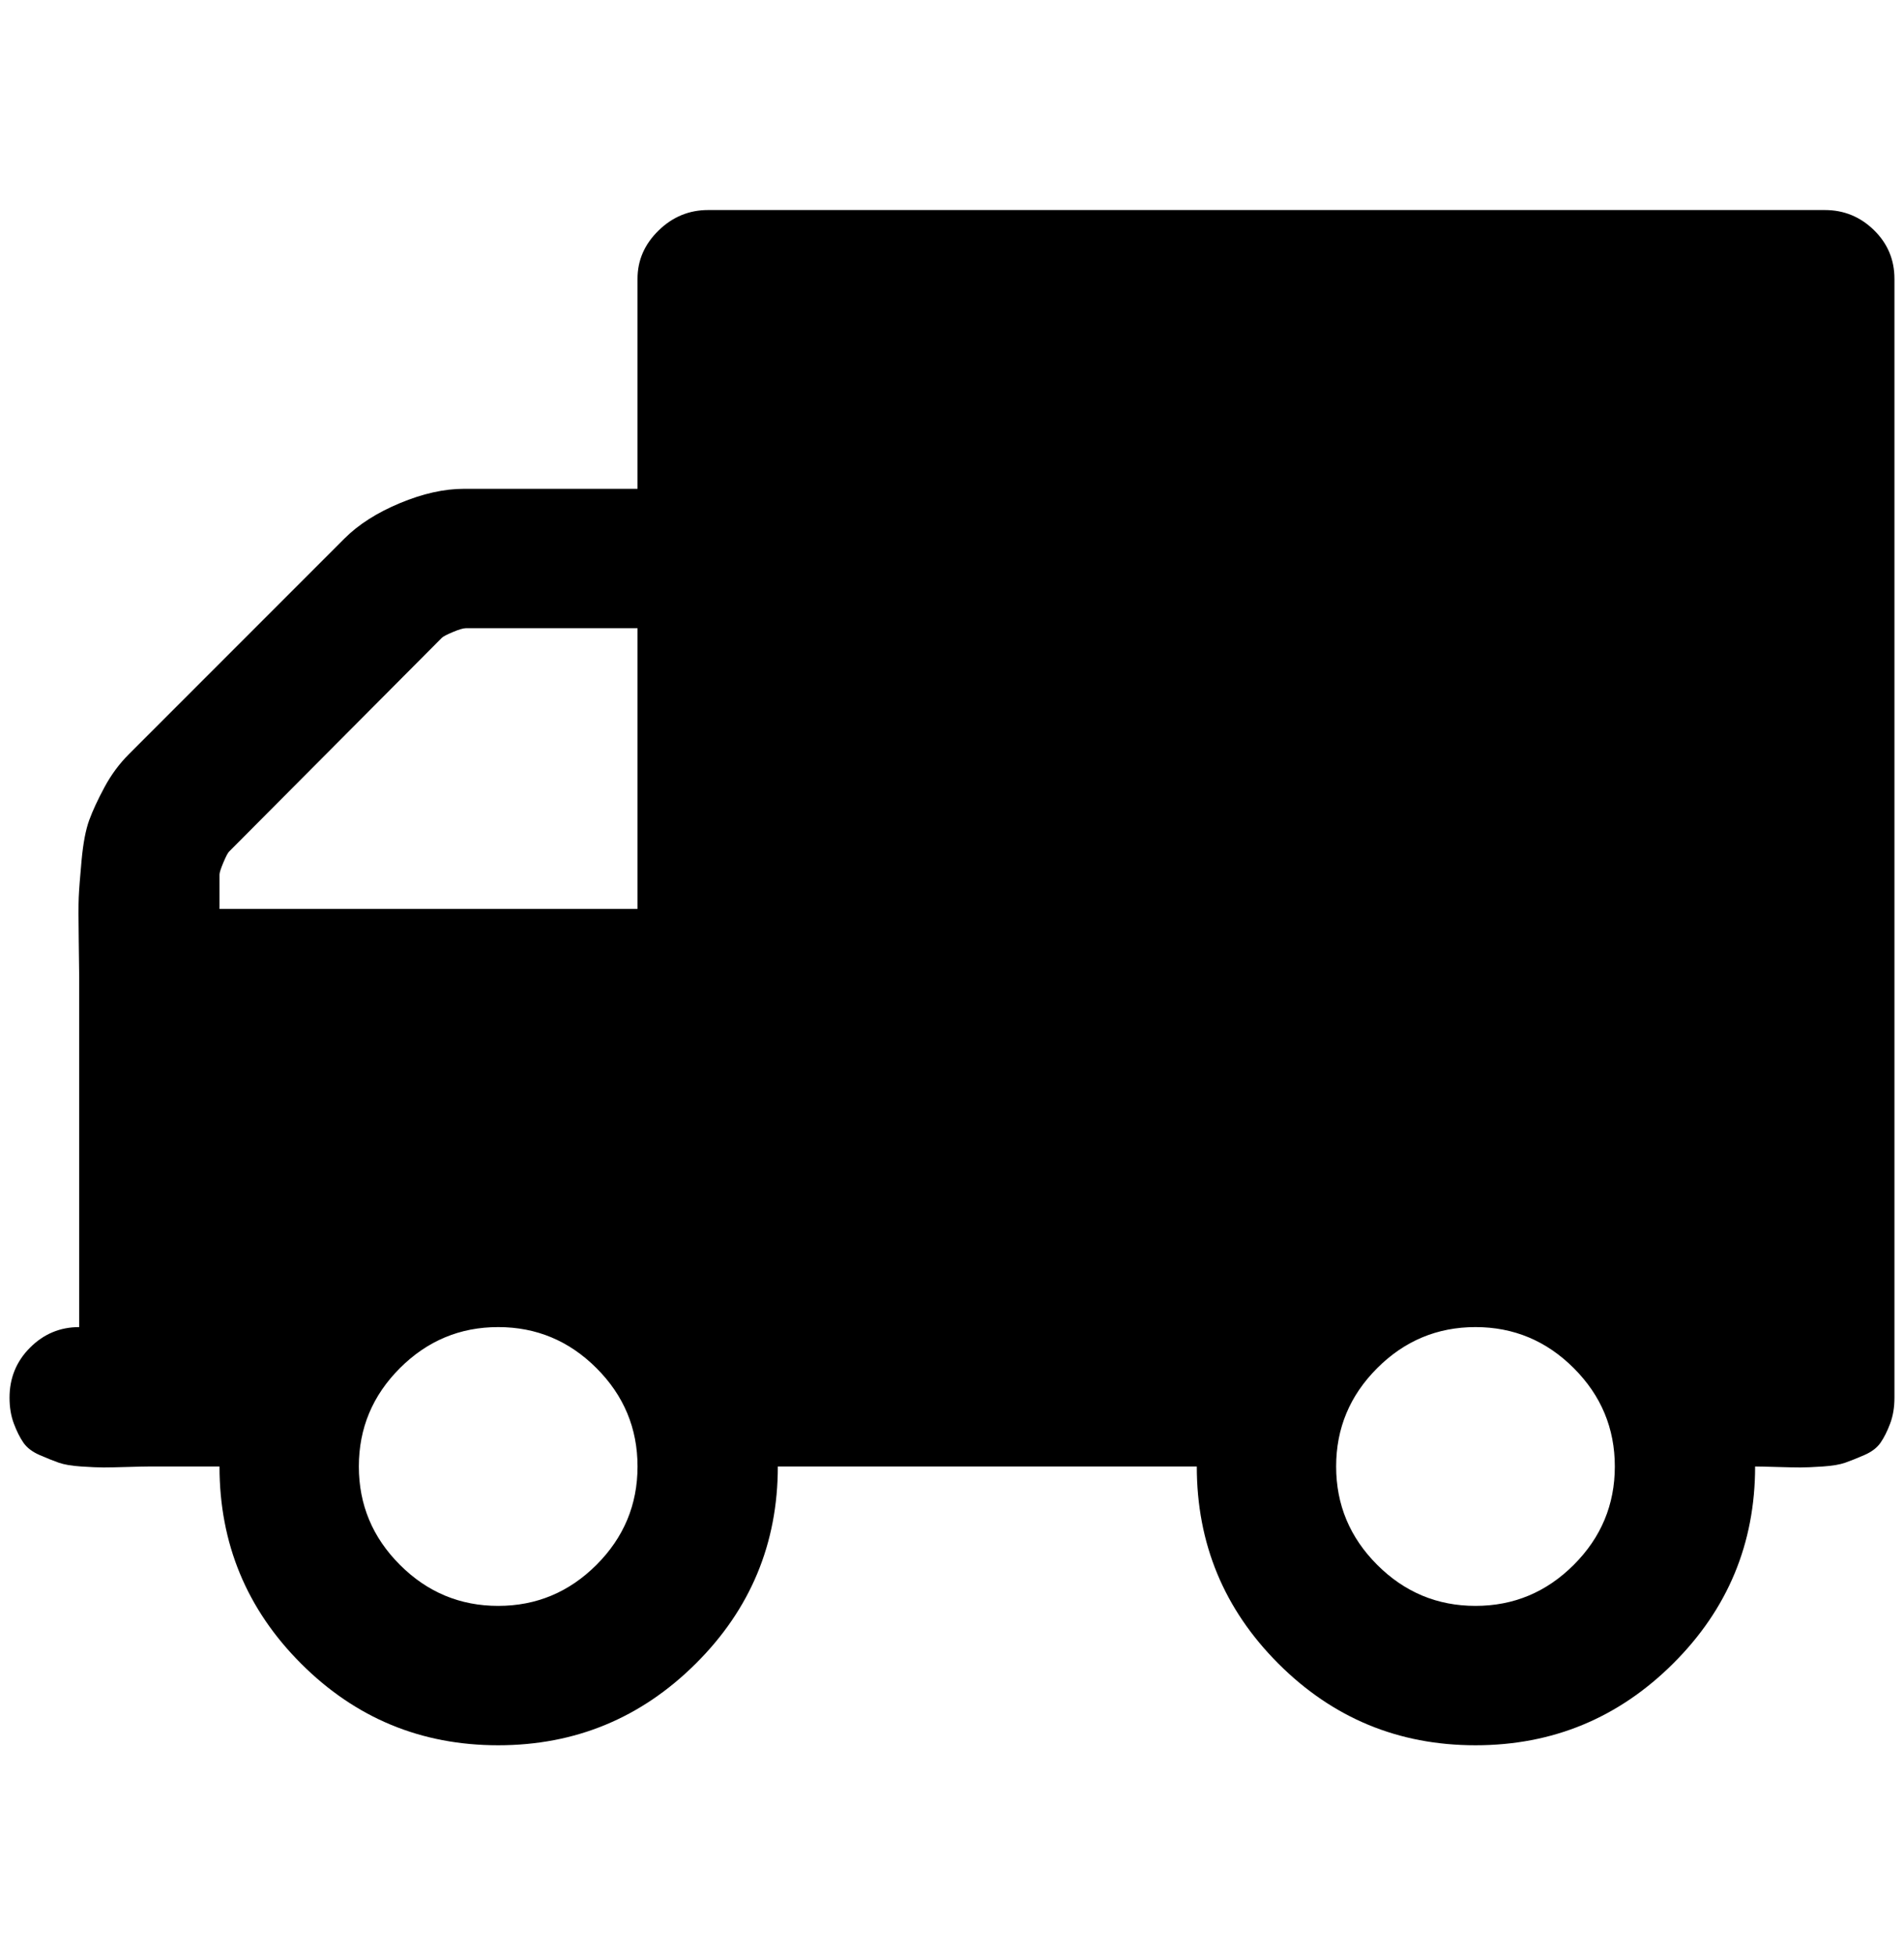 <?xml version="1.0" standalone="no"?>
<!DOCTYPE svg PUBLIC "-//W3C//DTD SVG 1.1//EN" "http://www.w3.org/Graphics/SVG/1.1/DTD/svg11.dtd" >
<svg xmlns="http://www.w3.org/2000/svg" xmlns:xlink="http://www.w3.org/1999/xlink" version="1.1" viewBox="-10 0 1995 2048">
   <path fill="currentColor"
d="M658 1536q0 -60 -43 -103t-103 -43t-103 43t-43 103t43 103t103 43t103 -43t43 -103zM220 952h438v-294h-180q-4 0 -13.5 4t-11.5 6l-223 224q-2 2 -6 11.5t-4 12.5v36zM1682 1536q0 -60 -43 -103t-103 -43t-103 43t-43 103t43 103t103 43t103 -43t43 -103zM1975 292
v1172q0 15 -4.5 27t-10 20t-17 13t-20 8t-23.5 4t-23.5 1t-25 -0.5t-22.5 -0.5q0 121 -86 206.5t-207 85.5t-206.5 -85.5t-85.5 -206.5h-439q0 121 -86 206.5t-207 85.5t-206.5 -85.5t-85.5 -206.5h-74q-6 0 -22.5 0.5t-25 0.5t-23.5 -1t-23.5 -4t-20 -8t-17 -13t-10 -20
t-4.5 -27q0 -31 21.5 -52.5t51.5 -21.5v-366q0 -7 -0.5 -39.5t0 -44.5t3 -39t8 -42t16 -34.5t25.5 -34.5l226 -226q22 -22 58 -37t67 -15h182v-220q0 -29 22 -50.5t52 -21.5h1170q30 0 51.5 21t21.5 51z" />
</svg>
